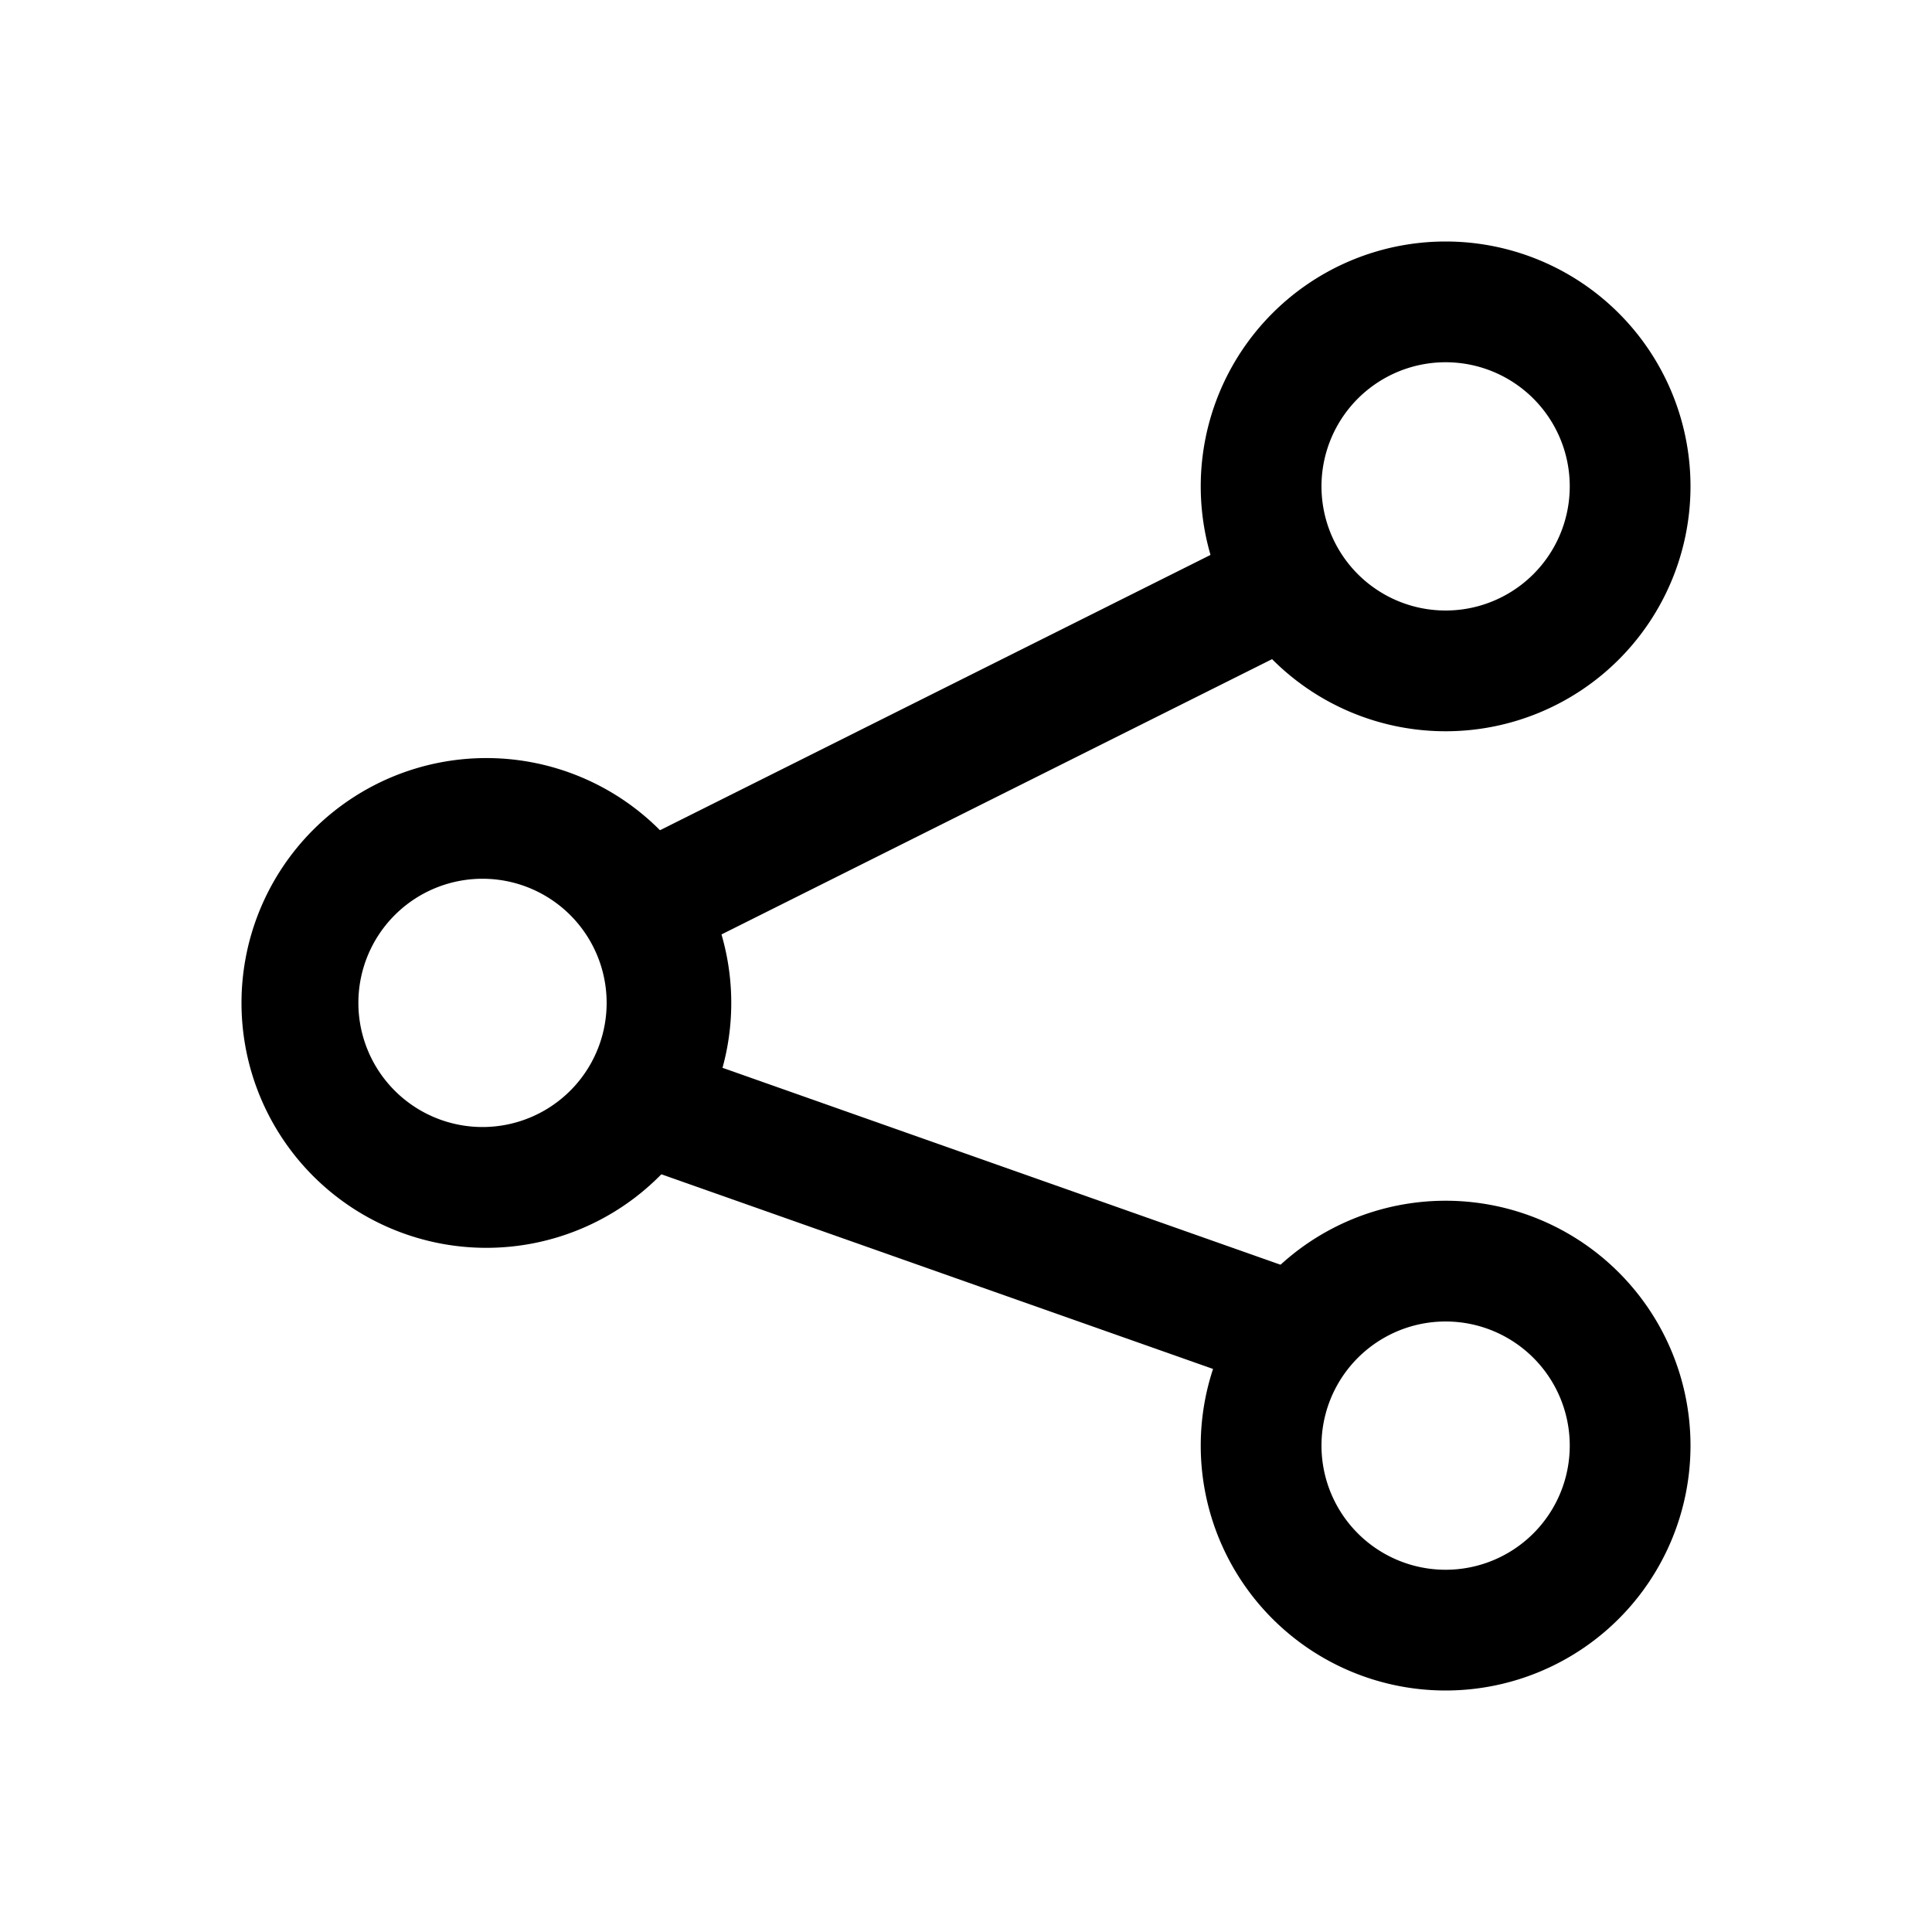 <svg xmlns="http://www.w3.org/2000/svg" width="16" height="16" fill="none"><path fill="currentColor" d="M2 8.306a2.028 2.028 0 1 1 4.056 0 2.028 2.028 0 0 1-4.056 0Zm2.028-1.028a1.028 1.028 0 1 0 0 2.055 1.028 1.028 0 0 0 0-2.055Z"/><path fill="currentColor" d="M10.668 5.392 5.78 7.836l-.447-.894 4.889-2.445.447.895ZM10.916 10.584 5.722 8.751l-.333.943 5.195 1.833.332-.943Z"/><path fill="currentColor" d="M9.944 4.028a2.028 2.028 0 1 1 4.056 0 2.028 2.028 0 0 1-4.056 0ZM11.972 3a1.028 1.028 0 1 0 0 2.056 1.028 1.028 0 0 0 0-2.056ZM9.944 11.972a2.028 2.028 0 1 0 4.056 0 2.028 2.028 0 0 0-4.056 0ZM11.972 13a1.028 1.028 0 1 1 0-2.056 1.028 1.028 0 0 1 0 2.056Z"/></svg>